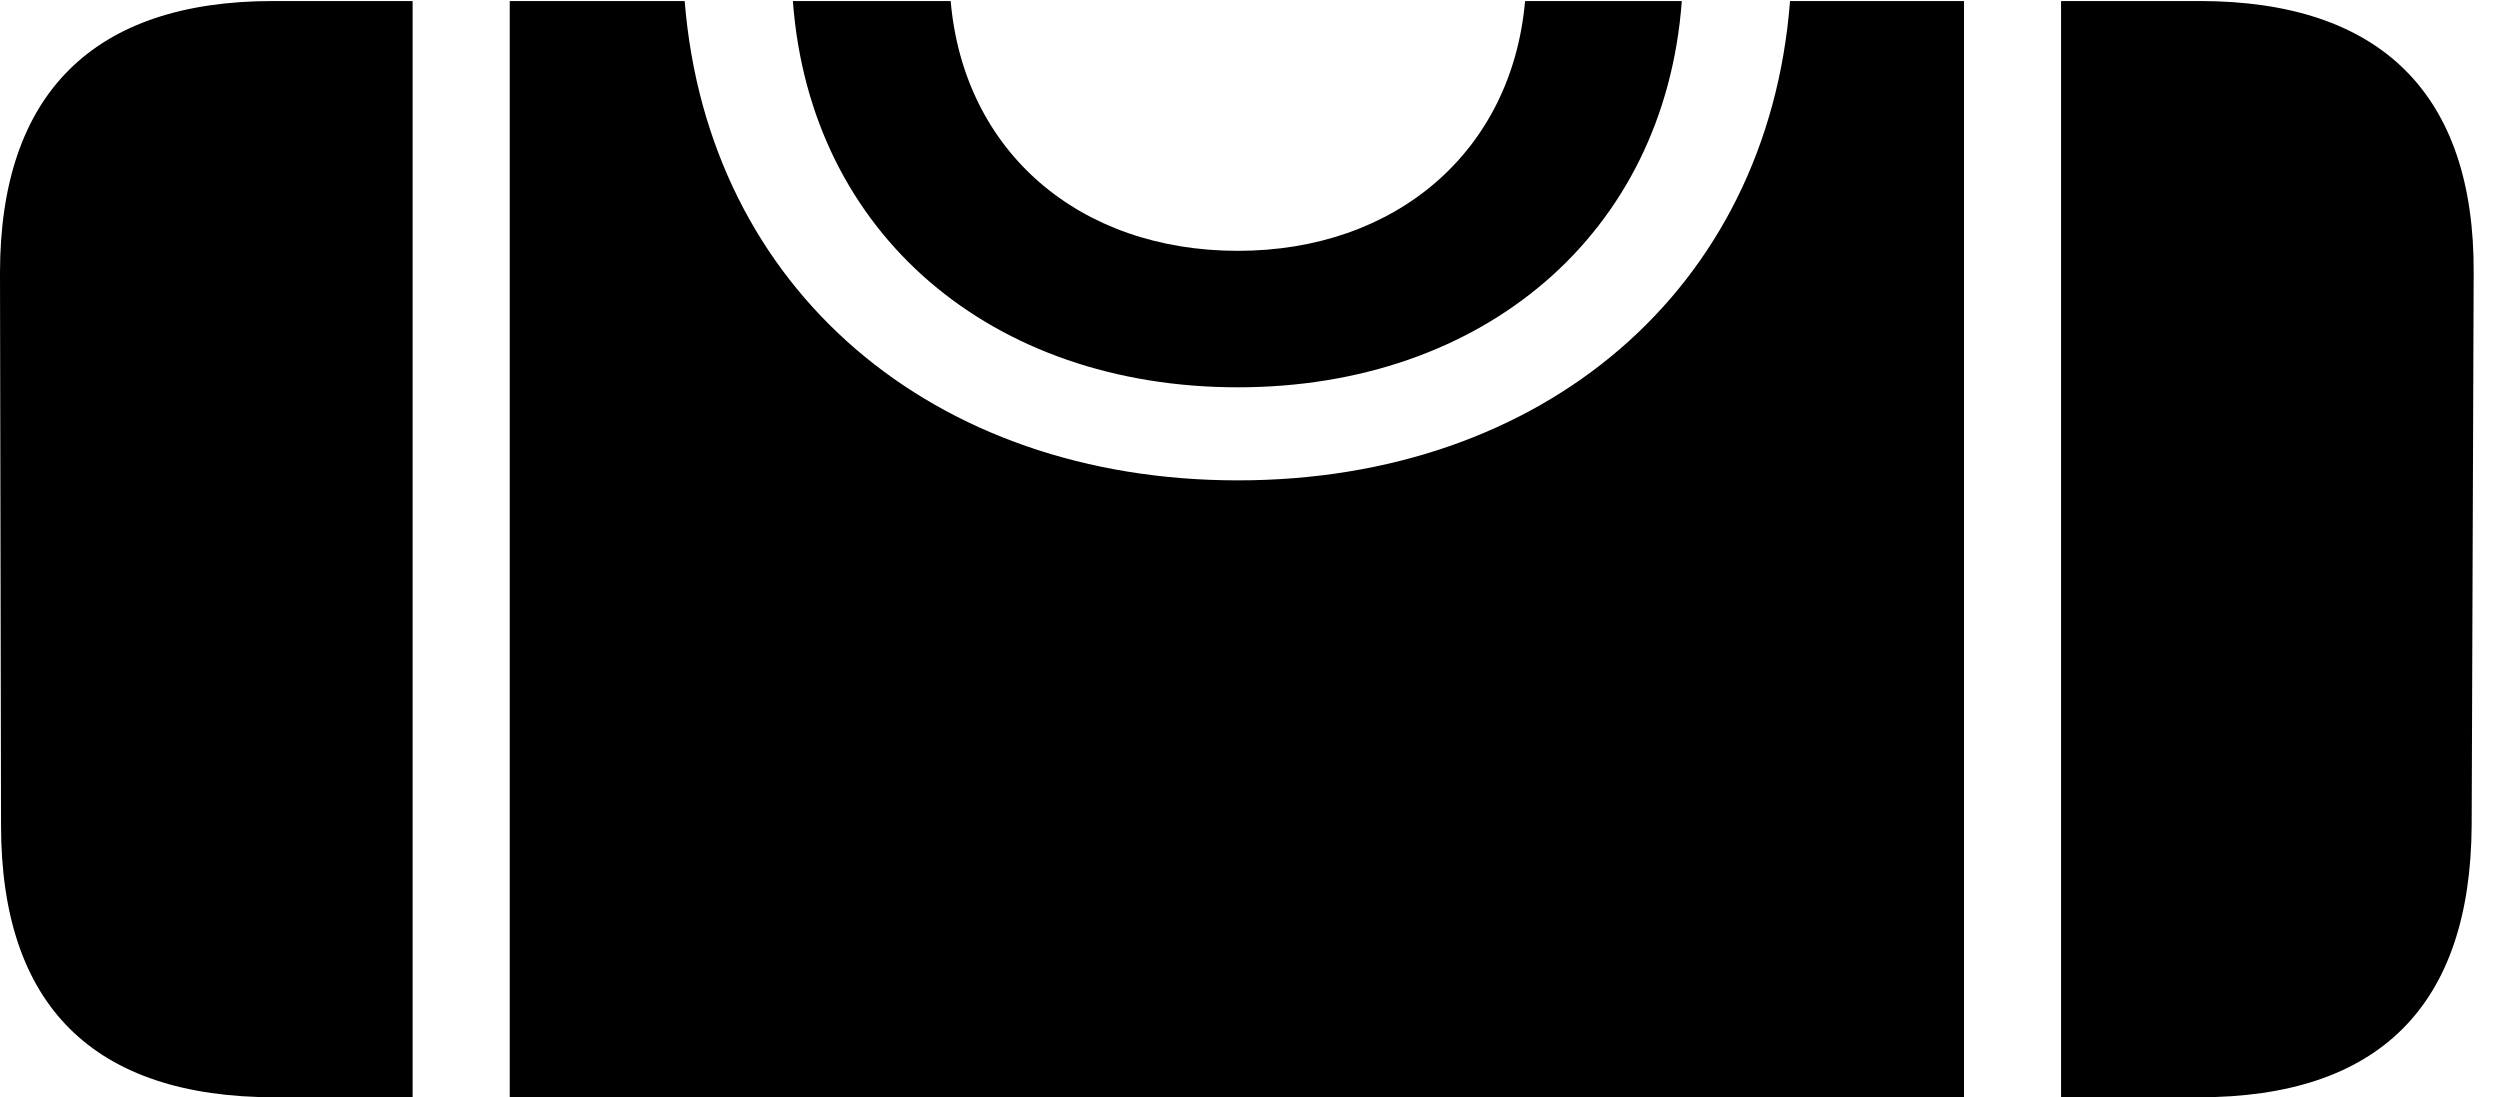<svg version="1.1" xmlns="http://www.w3.org/2000/svg" xmlns:xlink="http://www.w3.org/1999/xlink" viewBox="0 0 33.797 14.834">
 <g>
  
  <path d="M3.719 14.834L5.578 14.834L5.578 0.014L3.691 0.014C1.258 0.014 0 1.271 0 3.691L0.014 11.156C0.014 13.59 1.258 14.834 3.719 14.834ZM6.891 14.834L26.551 14.834L26.551 0.014L24.199 0.014C23.898 3.924 20.85 6.494 16.734 6.494C12.619 6.494 9.57 3.924 9.256 0.014L6.891 0.014ZM27.863 14.834L29.723 14.834C32.17 14.834 33.4 13.59 33.414 11.156L33.441 3.691C33.455 1.271 32.184 0.014 29.736 0.014L27.863 0.014ZM16.734 5.236C20.043 5.236 22.504 3.172 22.736 0.014L20.617 0.014C20.439 2.051 18.867 3.391 16.734 3.391C14.588 3.391 13.029 2.051 12.852 0.014L10.719 0.014C10.951 3.172 13.412 5.236 16.734 5.236Z" style="fill:hsl(0 0 0/0.85)"></path>
 </g>
</svg>
